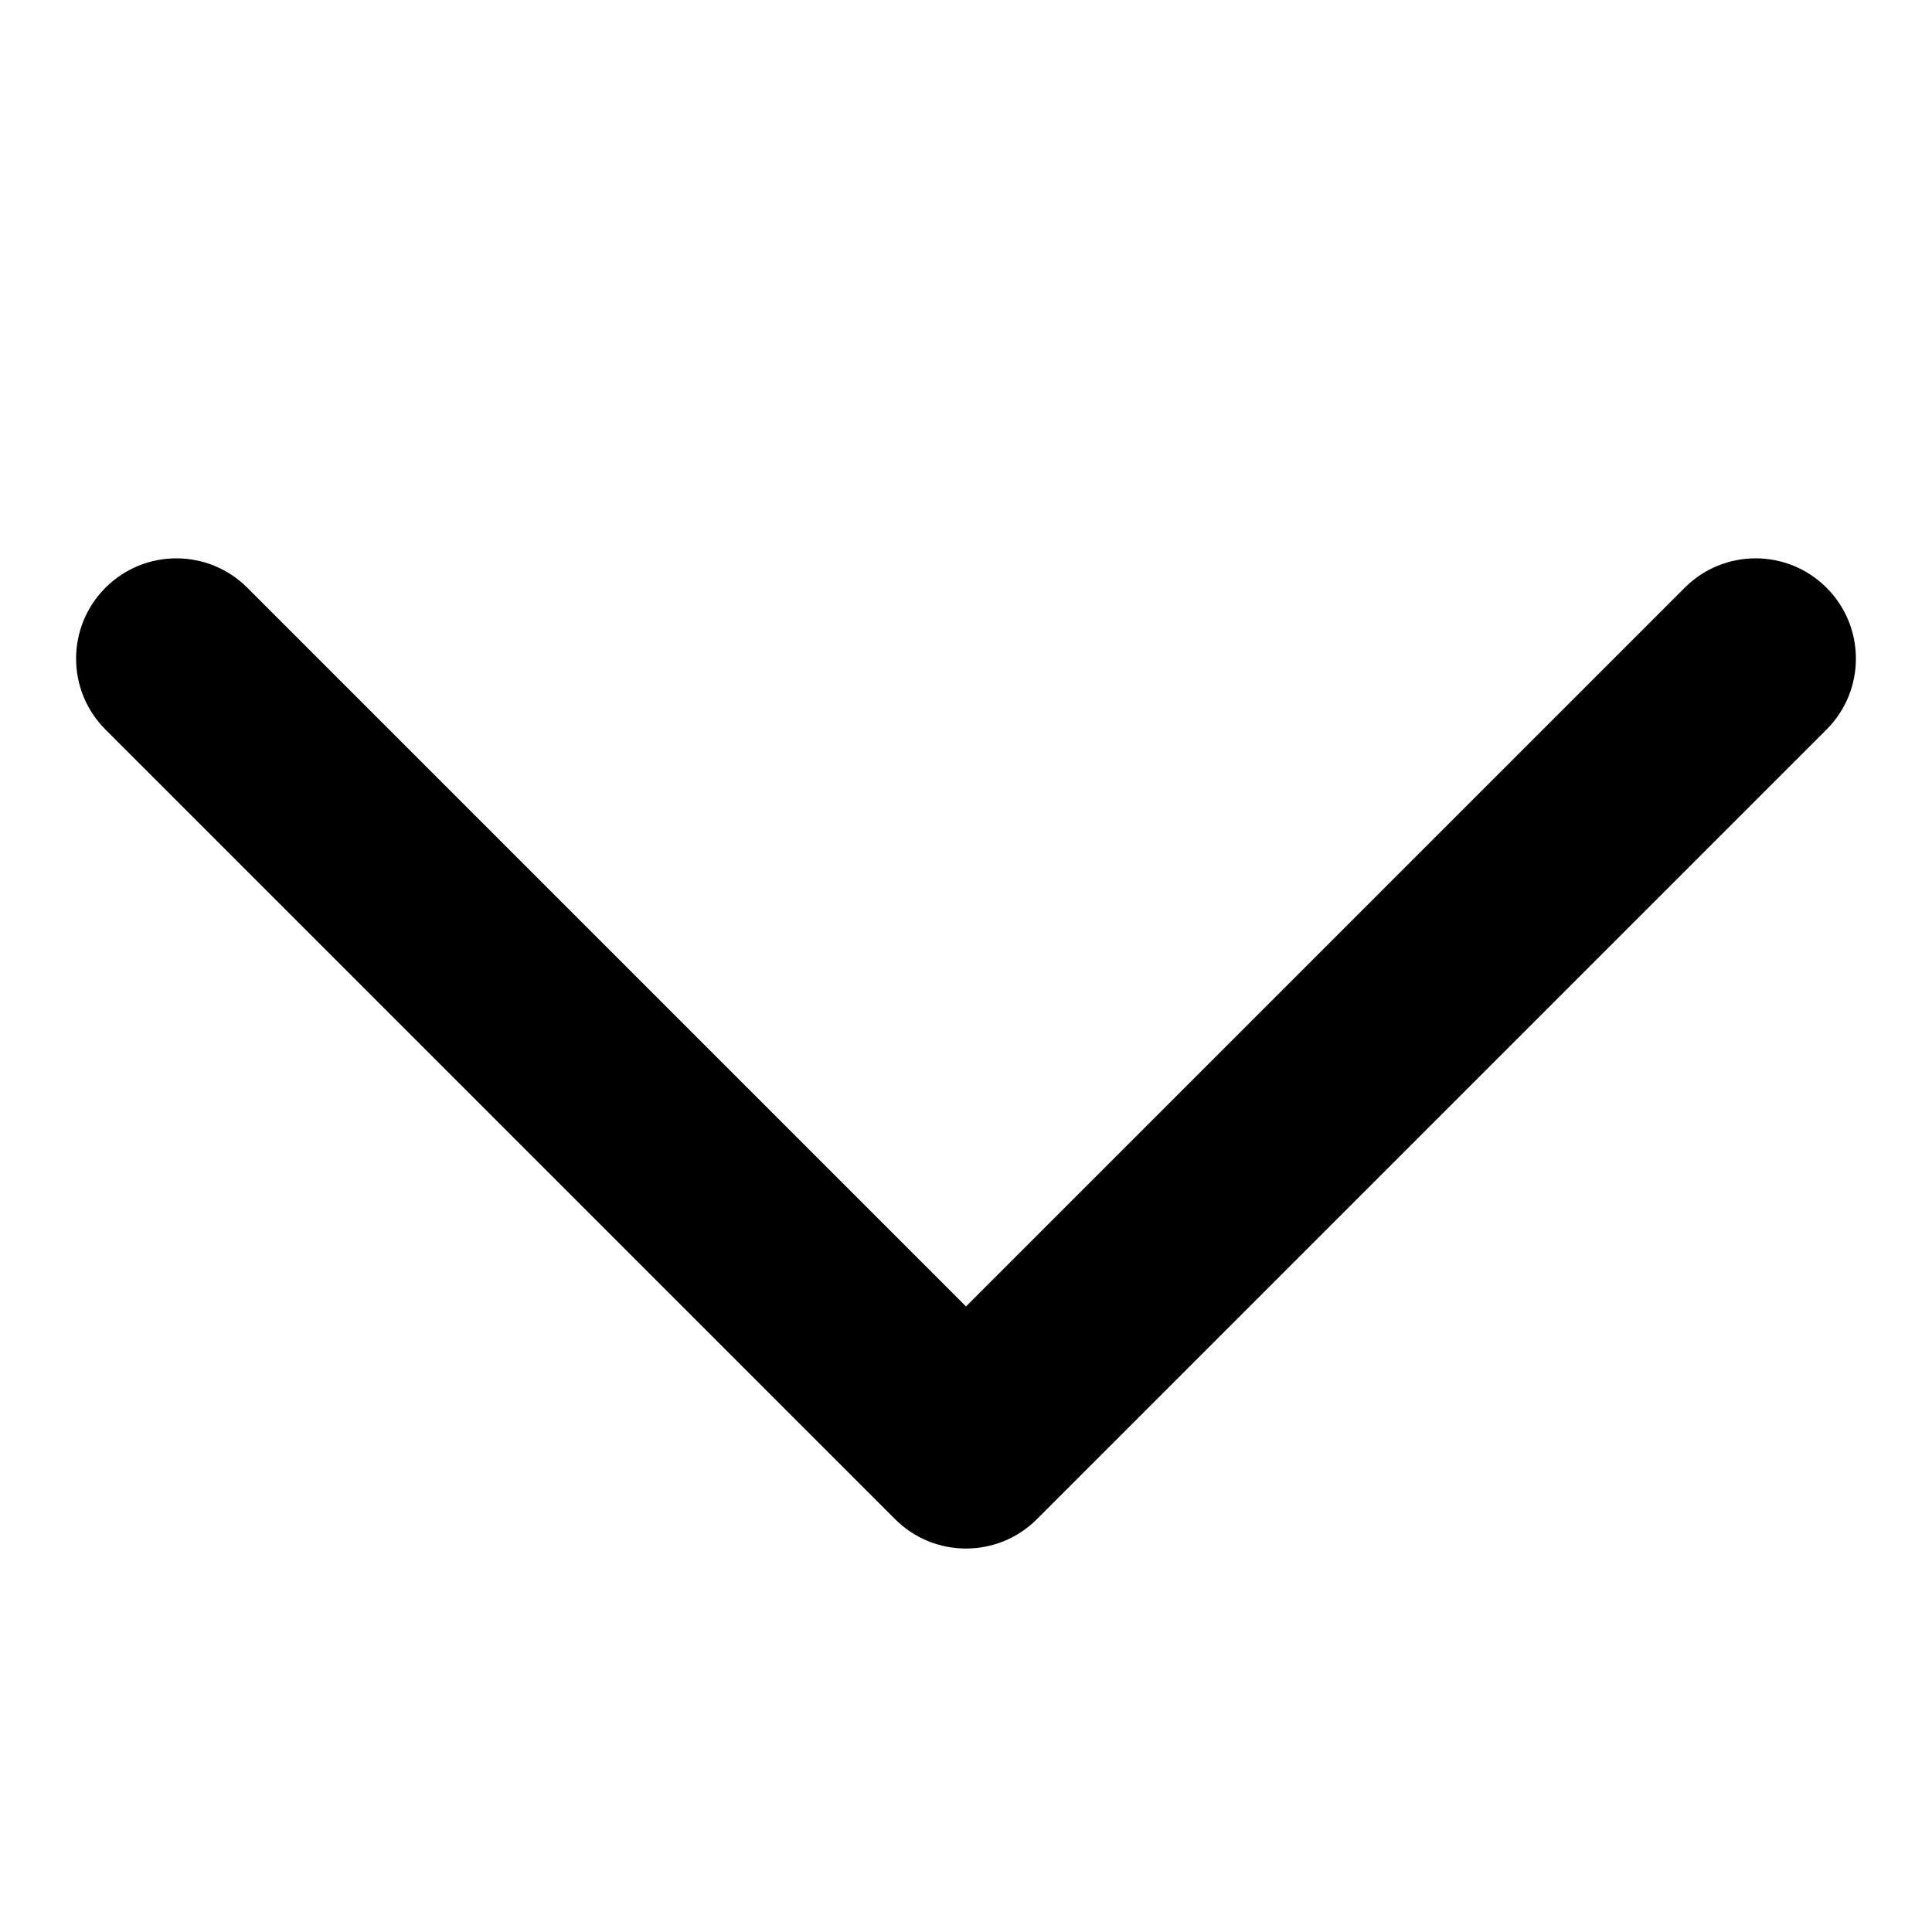 <?xml version="1.0" encoding="UTF-8"?>
<svg width="44px" height="44px" viewBox="0 0 44 44" version="1.1" xmlns="http://www.w3.org/2000/svg" xmlns:xlink="http://www.w3.org/1999/xlink">
    <!-- Generator: Sketch 58 (84663) - https://sketch.com -->
    <title>icon_common_downarrow</title>
    <desc>Created with Sketch.</desc>
    <g id="icon_common_downarrow" stroke="none" stroke-width="1" fill-rule="evenodd">
        <path d="M11.568,4.568 L34.716,4.568 C35.977,4.568 37,3.546 37,2.284 C37,1.023 35.977,-1.77635684e-15 34.716,-1.77635684e-15 L9.284,-1.77635684e-15 C8.023,-1.77635684e-15 7,1.023 7,2.284 L7,27.716 C7,28.977 8.023,30 9.284,30 C10.546,30 11.568,28.977 11.568,27.716 L11.568,4.568 Z" id="Path" fill-rule="nonzero" transform="translate(22, 15) rotate(-135) translate(-22, -15) "></path>
    </g>
</svg>